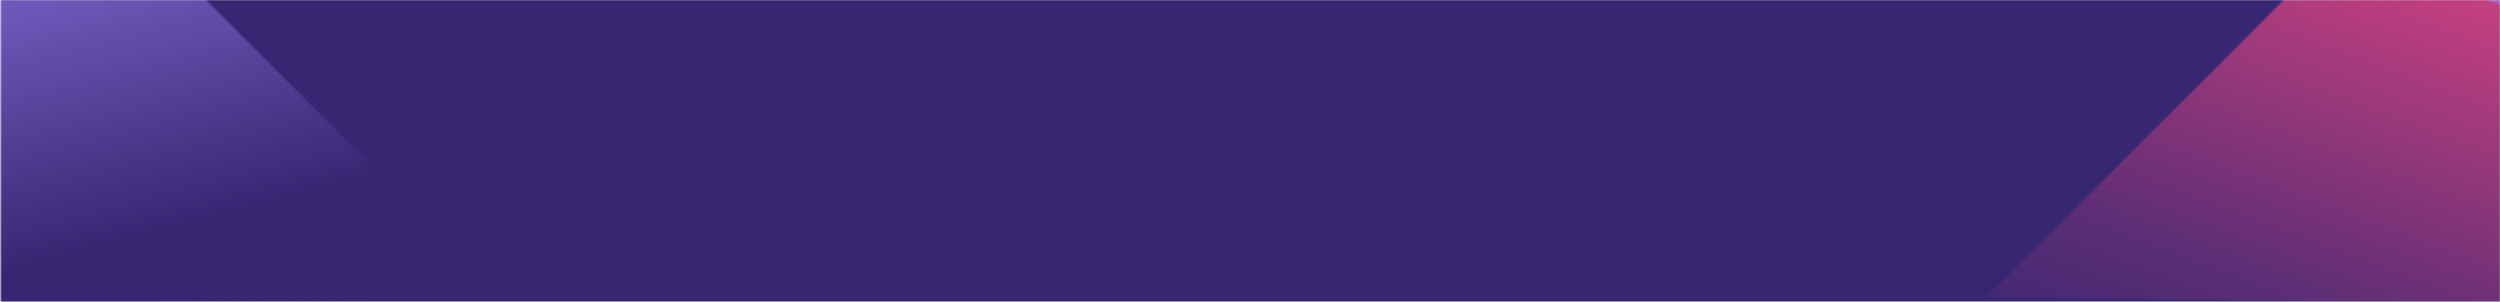 <svg width="1400" height="169" xmlns="http://www.w3.org/2000/svg" xmlns:xlink="http://www.w3.org/1999/xlink"><defs><path id="a" d="M0 0h1400v169H0z"/><path id="c" d="M1279.912 0L1025 254.911V425h170.089L1450 170.089V0z"/><linearGradient x1="30.838%" y1="139.631%" x2="116.276%" y2="13.872%" id="d"><stop stop-color="#372772" offset="0%"/><stop stop-color="#632F76" offset="33.189%"/><stop stop-color="#E74683" offset="100%"/><stop stop-color="#C86DD7" offset="100%"/></linearGradient><path id="f" d="M203.912-9L-51 245.911V416h170.089L374 161.089V-9z"/><linearGradient x1="40.533%" y1="126.834%" y2="0%" id="g"><stop stop-color="#372772" offset="0%"/><stop stop-color="#372772" offset="40.926%"/><stop stop-color="#7C67CD" offset="98.413%"/><stop stop-color="#7C67CD" offset="100%"/><stop stop-color="#7C67CD" offset="100%"/><stop stop-color="#372772" offset="100%"/></linearGradient></defs><g fill="none" fill-rule="evenodd"><mask id="b" fill="#fff"><use xlink:href="#a"/></mask><use fill="#D8D8D8" xlink:href="#a"/><g mask="url(#b)"><g transform="translate(1 -2)"><path fill="#372772" fill-rule="nonzero" d="M0 2h1402v169H0z"/><mask id="e" fill="#fff"><use xlink:href="#c"/></mask><path fill="url(#d)" opacity=".9" mask="url(#e)" d="M1229.912 0L1091.31 168.176l95.543 1.16 138.808 1.754 74.34-.001V1z"/><mask id="h" fill="#fff"><use xlink:href="#f"/></mask><path fill="url(#g)" opacity=".9" mask="url(#h)" transform="matrix(-1 0 0 1 307.309 0)" d="M137.912 0L-.69 168.176l95.543 1.16 138.808 1.754 74.34-.001V1z"/></g></g></g></svg>
